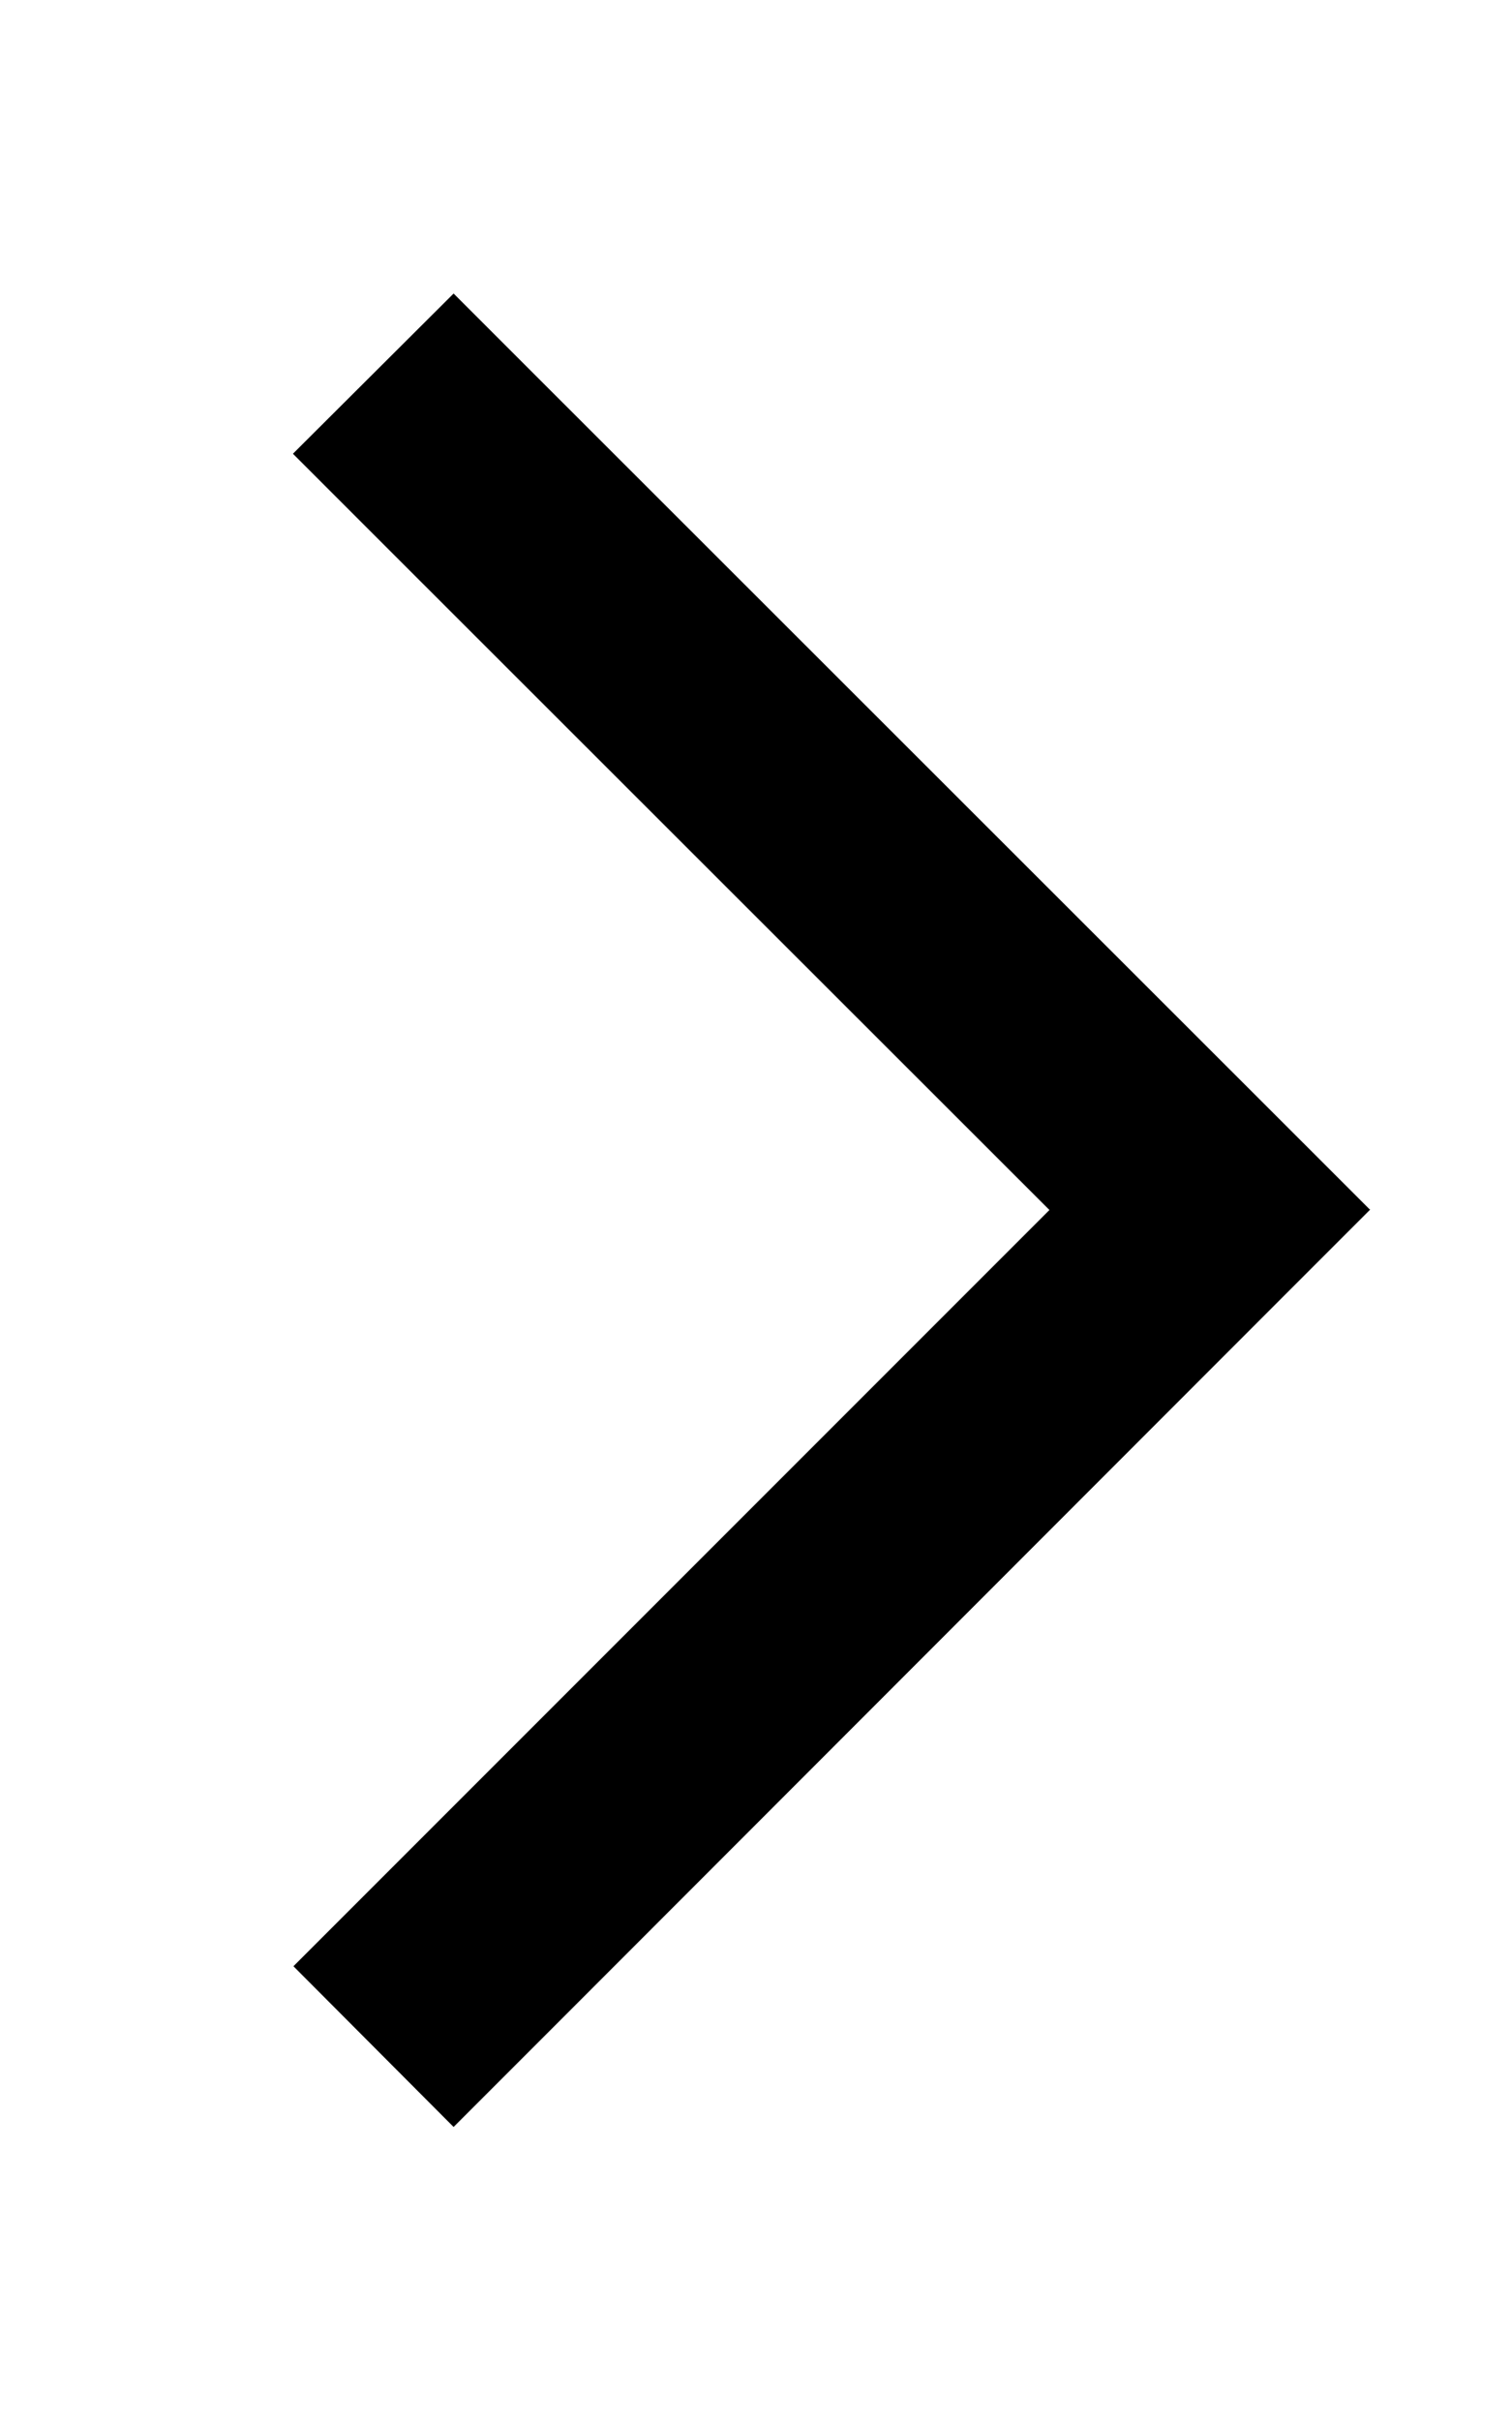 <svg width="15" height="24" viewBox="0 0 15 24" fill="none" xmlns="http://www.w3.org/2000/svg">
<path d="M13.589 12L12.792 12.797L5.297 20.297L4.5 21.094L2.911 19.5L3.708 18.703L10.411 12L3.703 5.297L2.906 4.5L4.5 2.911L5.297 3.708L12.797 11.203L13.594 12H13.589Z" fill="black"/>
</svg>
